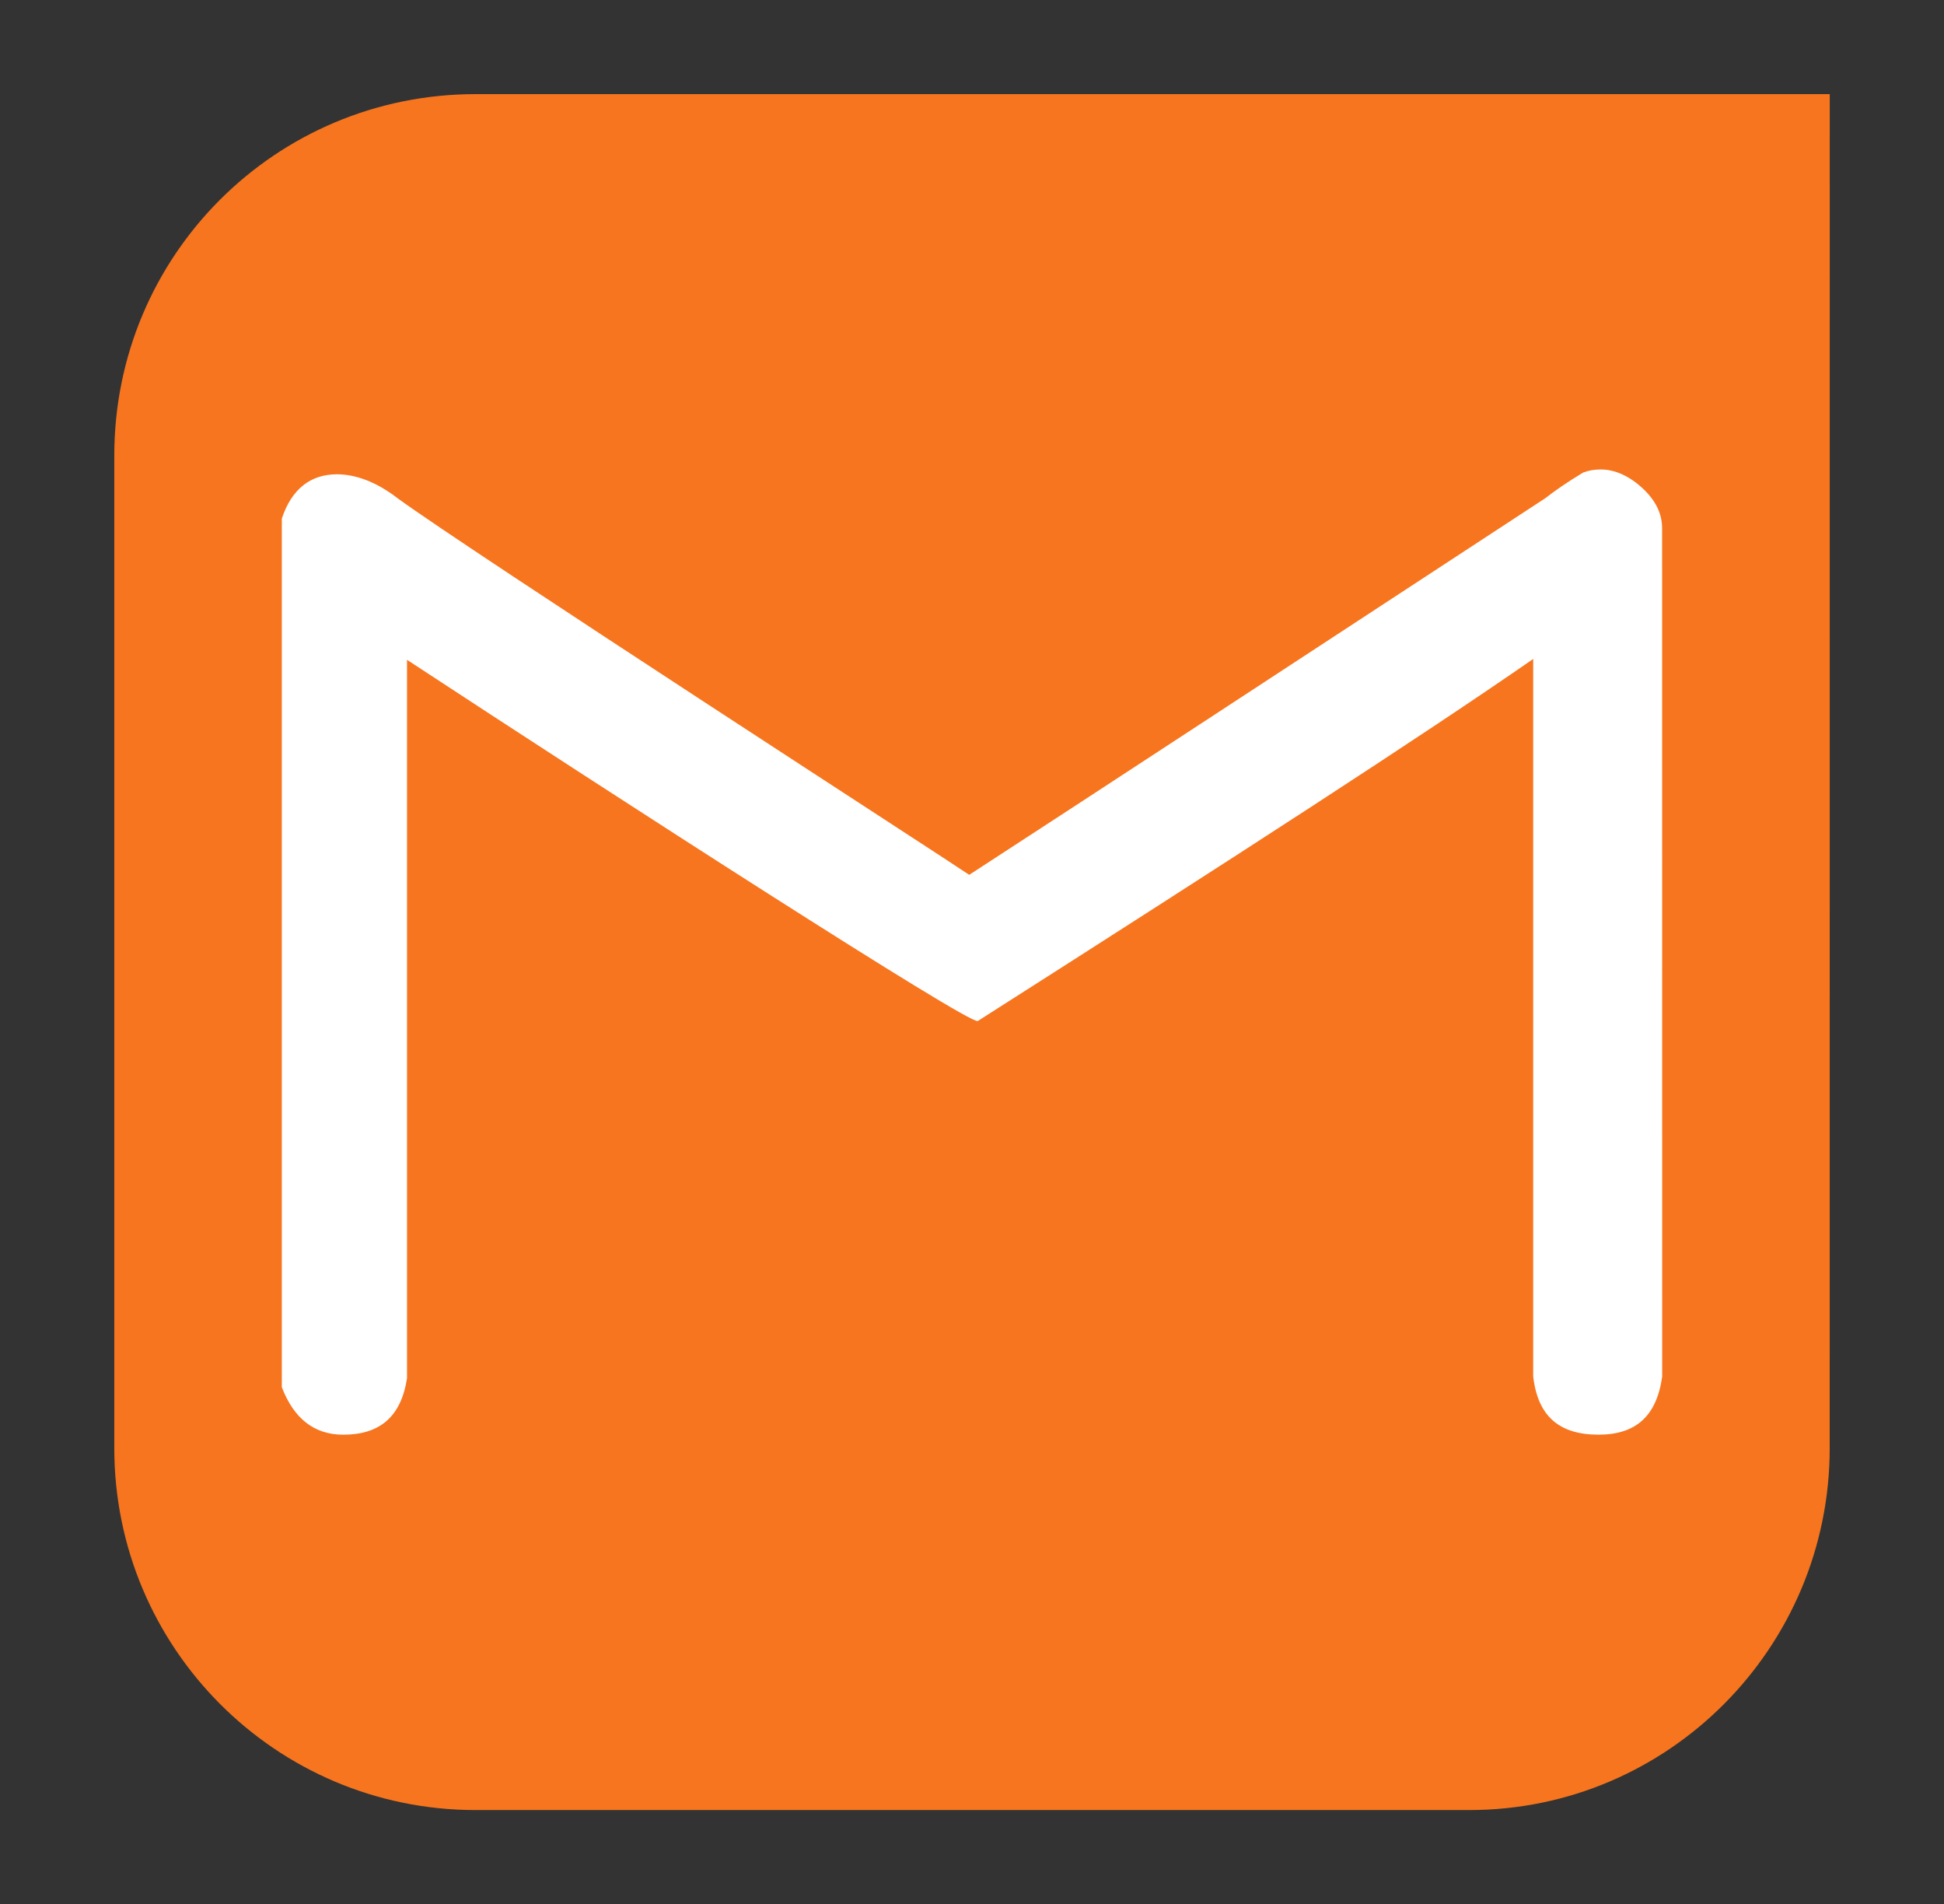 <?xml version="1.0" encoding="utf-8"?>
<!-- Generator: Adobe Illustrator 16.0.0, SVG Export Plug-In . SVG Version: 6.00 Build 0)  -->
<!DOCTYPE svg PUBLIC "-//W3C//DTD SVG 1.1//EN" "http://www.w3.org/Graphics/SVG/1.1/DTD/svg11.dtd">
<svg version="1.1" id="Layer_1" xmlns="http://www.w3.org/2000/svg" xmlns:xlink="http://www.w3.org/1999/xlink" x="0px" y="0px"
	 width="84.5px" height="82.75px" viewBox="0 0 84.5 82.75" enable-background="new 0 0 84.5 82.75" xml:space="preserve">
<rect x="0" y="0" width="84.5" height="82.75" fill="#333333" stroke="none"/>
<path fill="#F7751E" d="M20.676,4.09c-8.699,0-15.708,7.012-15.708,15.706v43.137c0,8.664,7.01,15.727,15.708,15.727h43.186
	c8.662,0,15.67-7.063,15.67-15.727c0,0,0.002-50.603,0.002-58.843H20.676z"/>
<path fill="#FFFFFF" d="M72.25,59.826L72.25,59.826c-0.244,1.738-1.168,2.521-2.767,2.521c-1.688,0-2.636-0.782-2.839-2.524V28.636
	c-4.756,3.298-12.801,8.507-24.142,15.734c-0.331,0.192-15.63-9.672-24.81-15.696v31.221c-0.257,1.67-1.18,2.453-2.773,2.453
	c-1.275,0-2.153-0.719-2.669-2.063V22.536c0.425-1.286,1.252-1.925,2.396-1.925c0.818,0,1.732,0.342,2.625,1.033
	c3.117,2.28,24.122,15.861,24.858,16.374c5.585-3.627,13.936-9.102,25.05-16.374c0.413-0.324,0.943-0.691,1.636-1.108
	c0.244-0.095,0.488-0.134,0.771-0.134c0.642,0,1.275,0.313,1.832,0.835c0.553,0.523,0.829,1.087,0.829,1.727L72.25,59.826
	L72.25,59.826z"/>
</svg>
